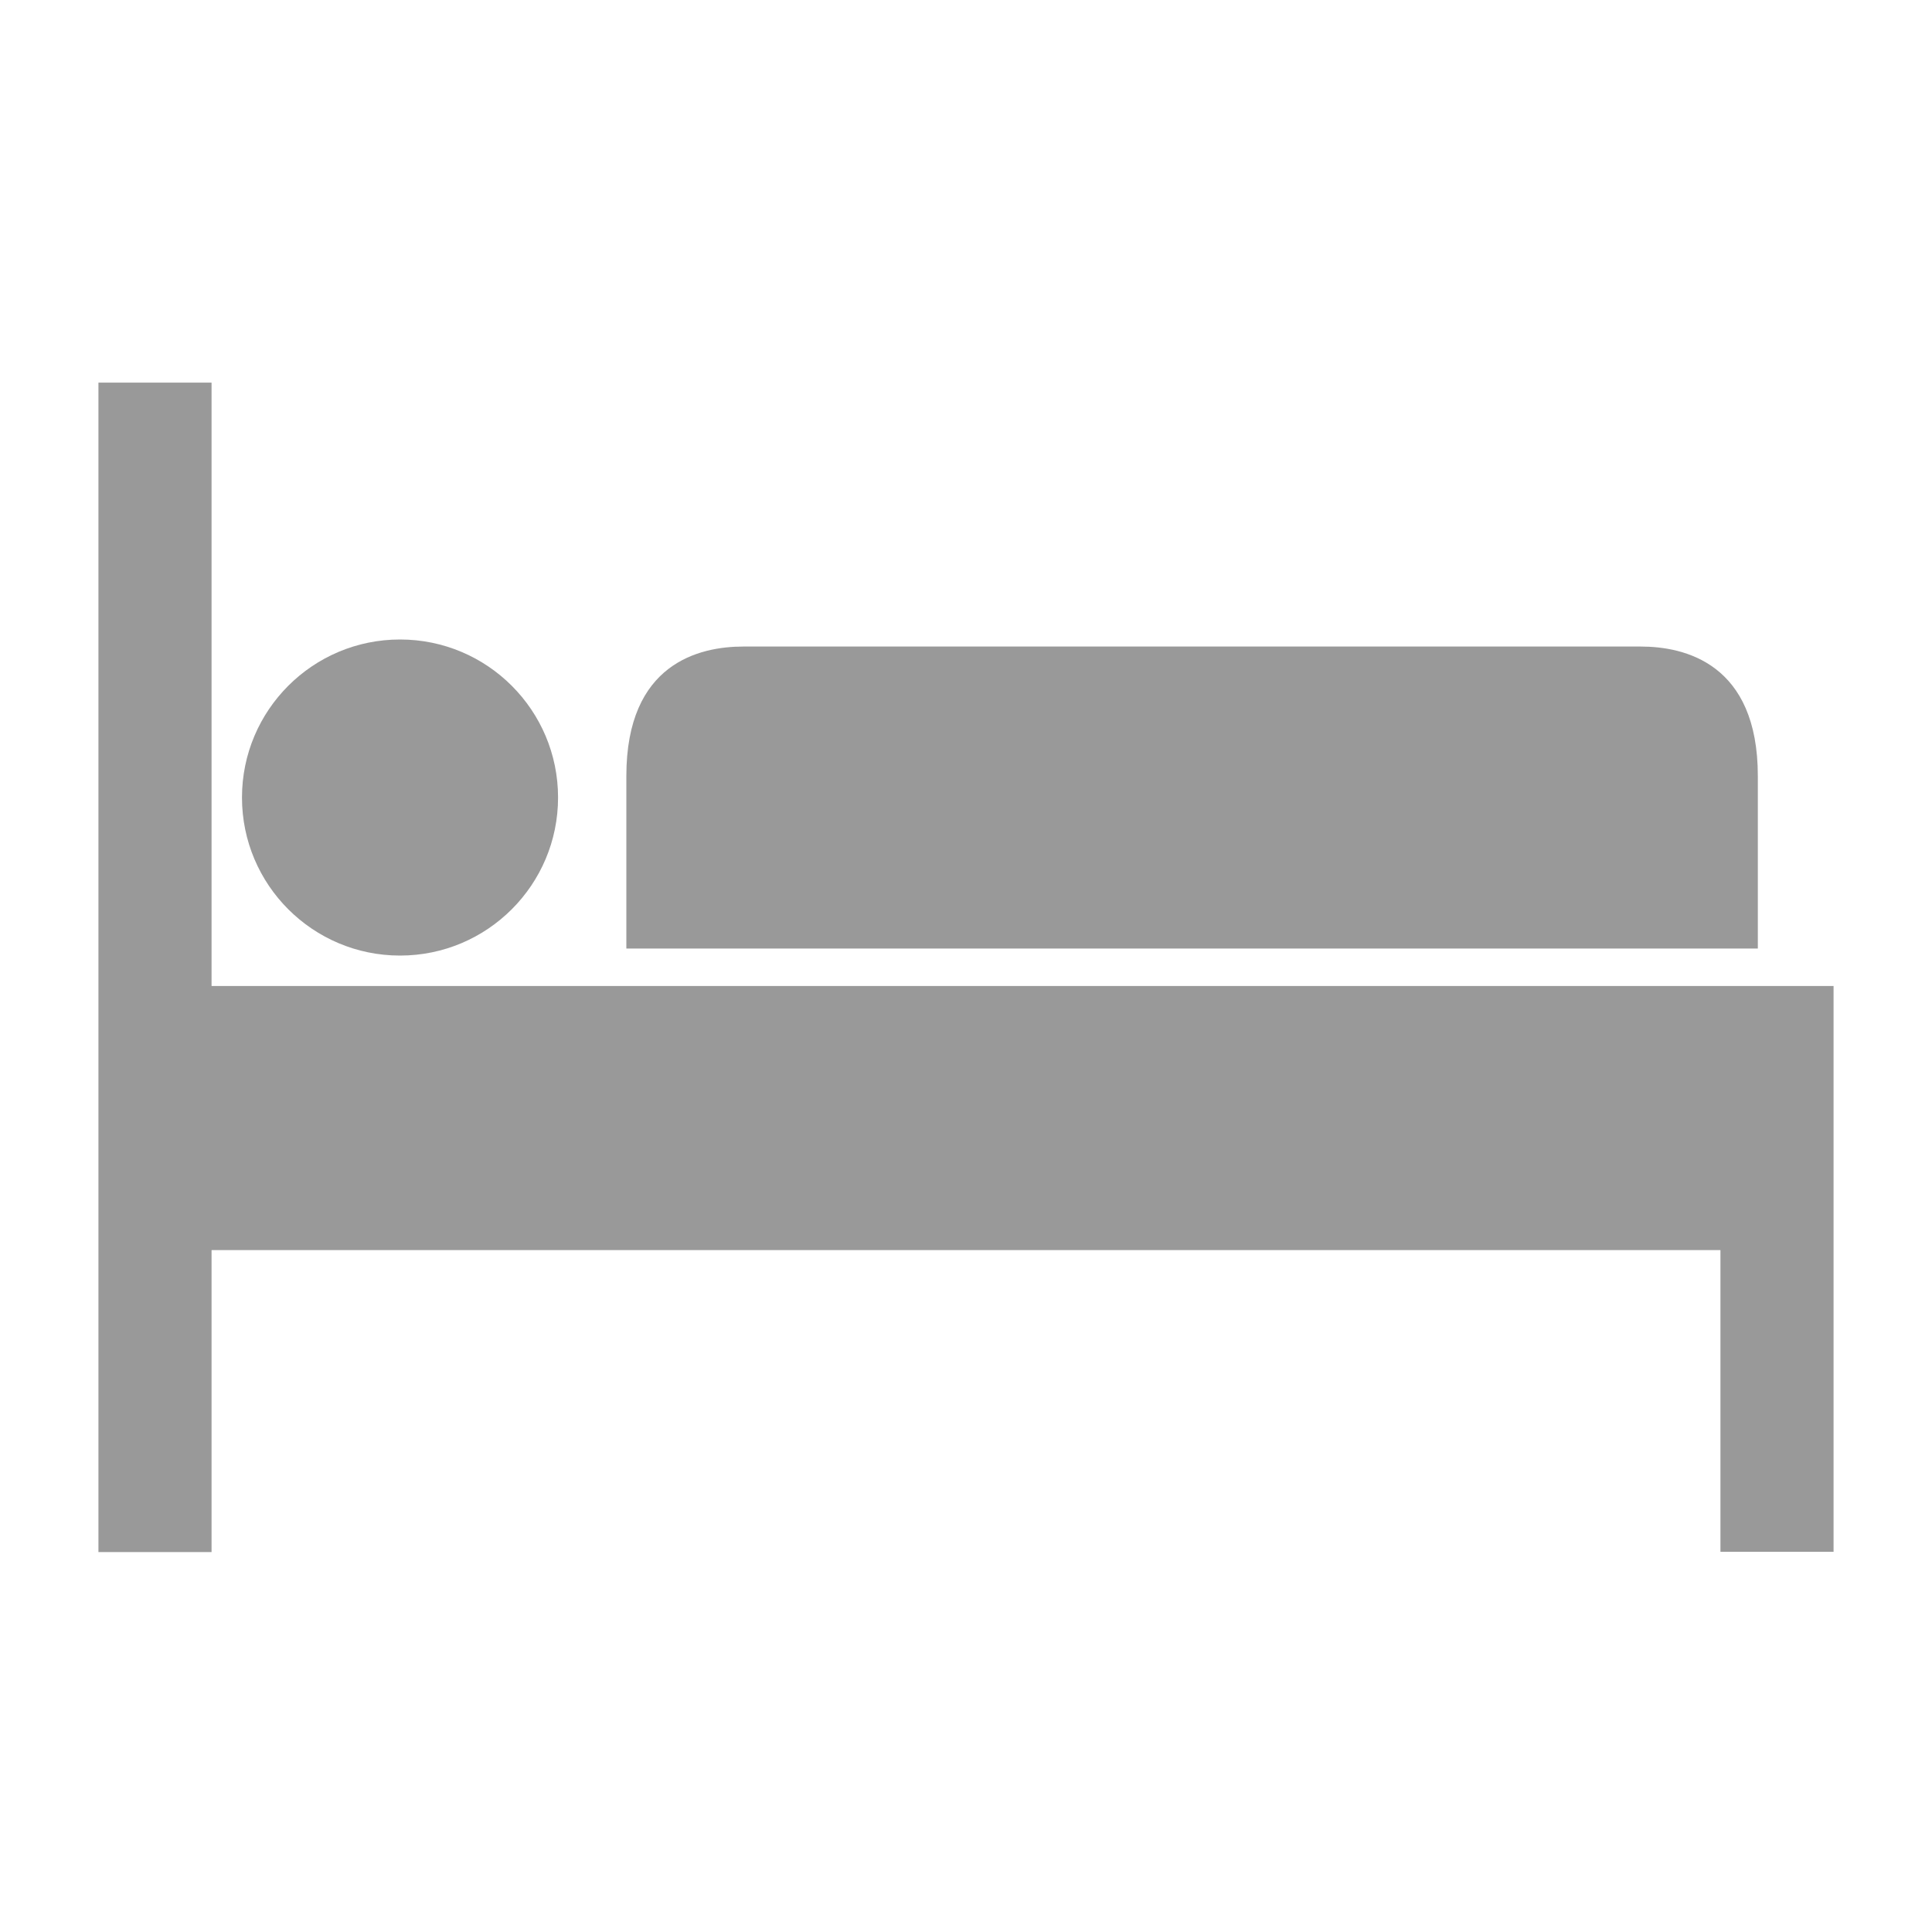 <?xml version="1.0" encoding="utf-8"?>
<!-- Generator: Adobe Illustrator 16.0.0, SVG Export Plug-In . SVG Version: 6.00 Build 0)  -->
<!DOCTYPE svg PUBLIC "-//W3C//DTD SVG 1.1//EN" "http://www.w3.org/Graphics/SVG/1.1/DTD/svg11.dtd">
<svg version="1.1" id="Layer_1" xmlns="http://www.w3.org/2000/svg" xmlns:xlink="http://www.w3.org/1999/xlink" x="0px" y="0px"
	 width="20px" height="20px" viewBox="0 0 20 20" enable-background="new 0 0 20 20" xml:space="preserve">
<g>
	<g>
		<path fill="#999999" d="M16.985,6.693h-9.29c-0.454,0-1.211,0.172-1.211,1.34v1.786h11.713V8.033
			C18.197,6.868,17.44,6.693,16.985,6.693z"/>
	</g>
</g>
<g>
	<g>
		<polygon fill="#999999" points="3.958,10.207 2.19,10.207 2.19,3.961 1.019,3.961 1.019,16.067 2.19,16.067 2.19,12.941 
			17.81,12.941 17.81,16.064 18.981,16.064 18.981,10.207 		"/>
	</g>
</g>
<g>
	<g>
		<circle fill="#999999" cx="4.141" cy="8.256" r="1.636"/>
	</g>
</g>
</svg>
